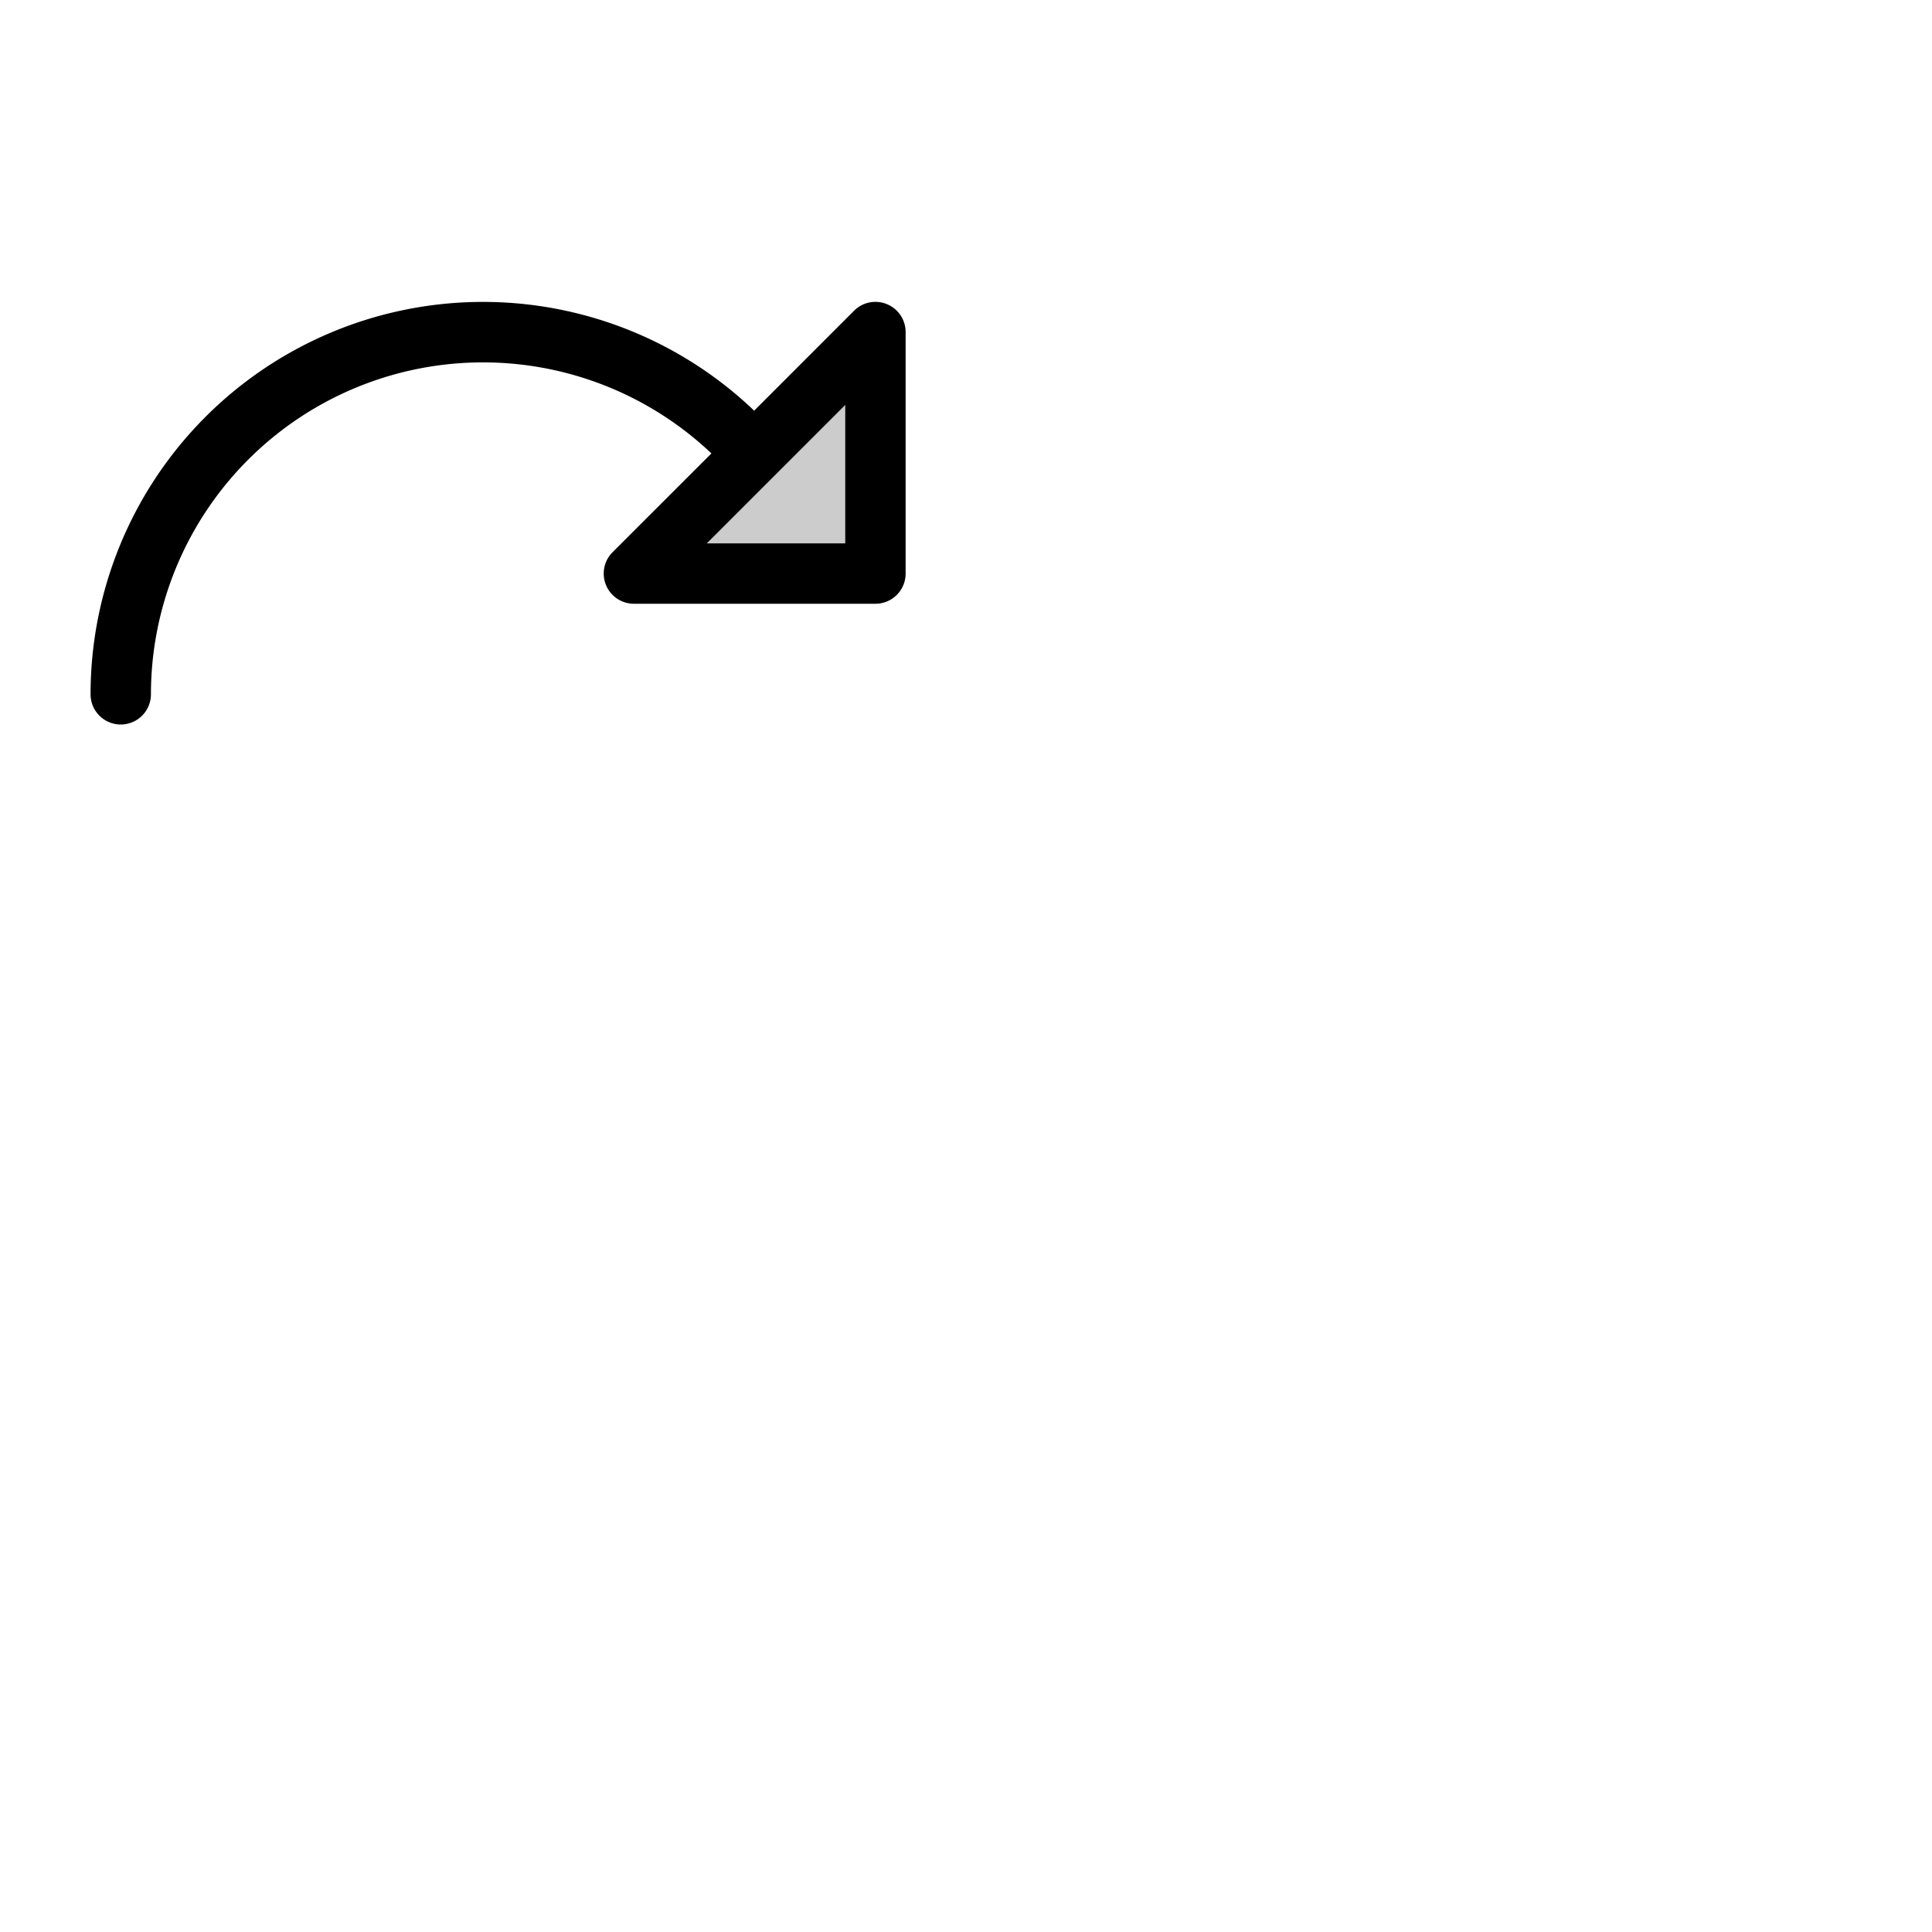 <svg xmlns="http://www.w3.org/2000/svg" version="1.1" viewBox="0 0 512 512" fill="currentColor"><g fill="currentColor"><path d="M232 88v64h-64Z" opacity=".2"/><path d="M235.06 80.61a8 8 0 0 0-8.72 1.73l-26.48 26.49A104 104 0 0 0 24 184a8 8 0 0 0 16 0a88 88 0 0 1 148.53-63.84l-26.19 26.18A8 8 0 0 0 168 160h64a8 8 0 0 0 8-8V88a8 8 0 0 0-4.94-7.39M224 144h-36.69L224 107.31Z"/></g></svg>